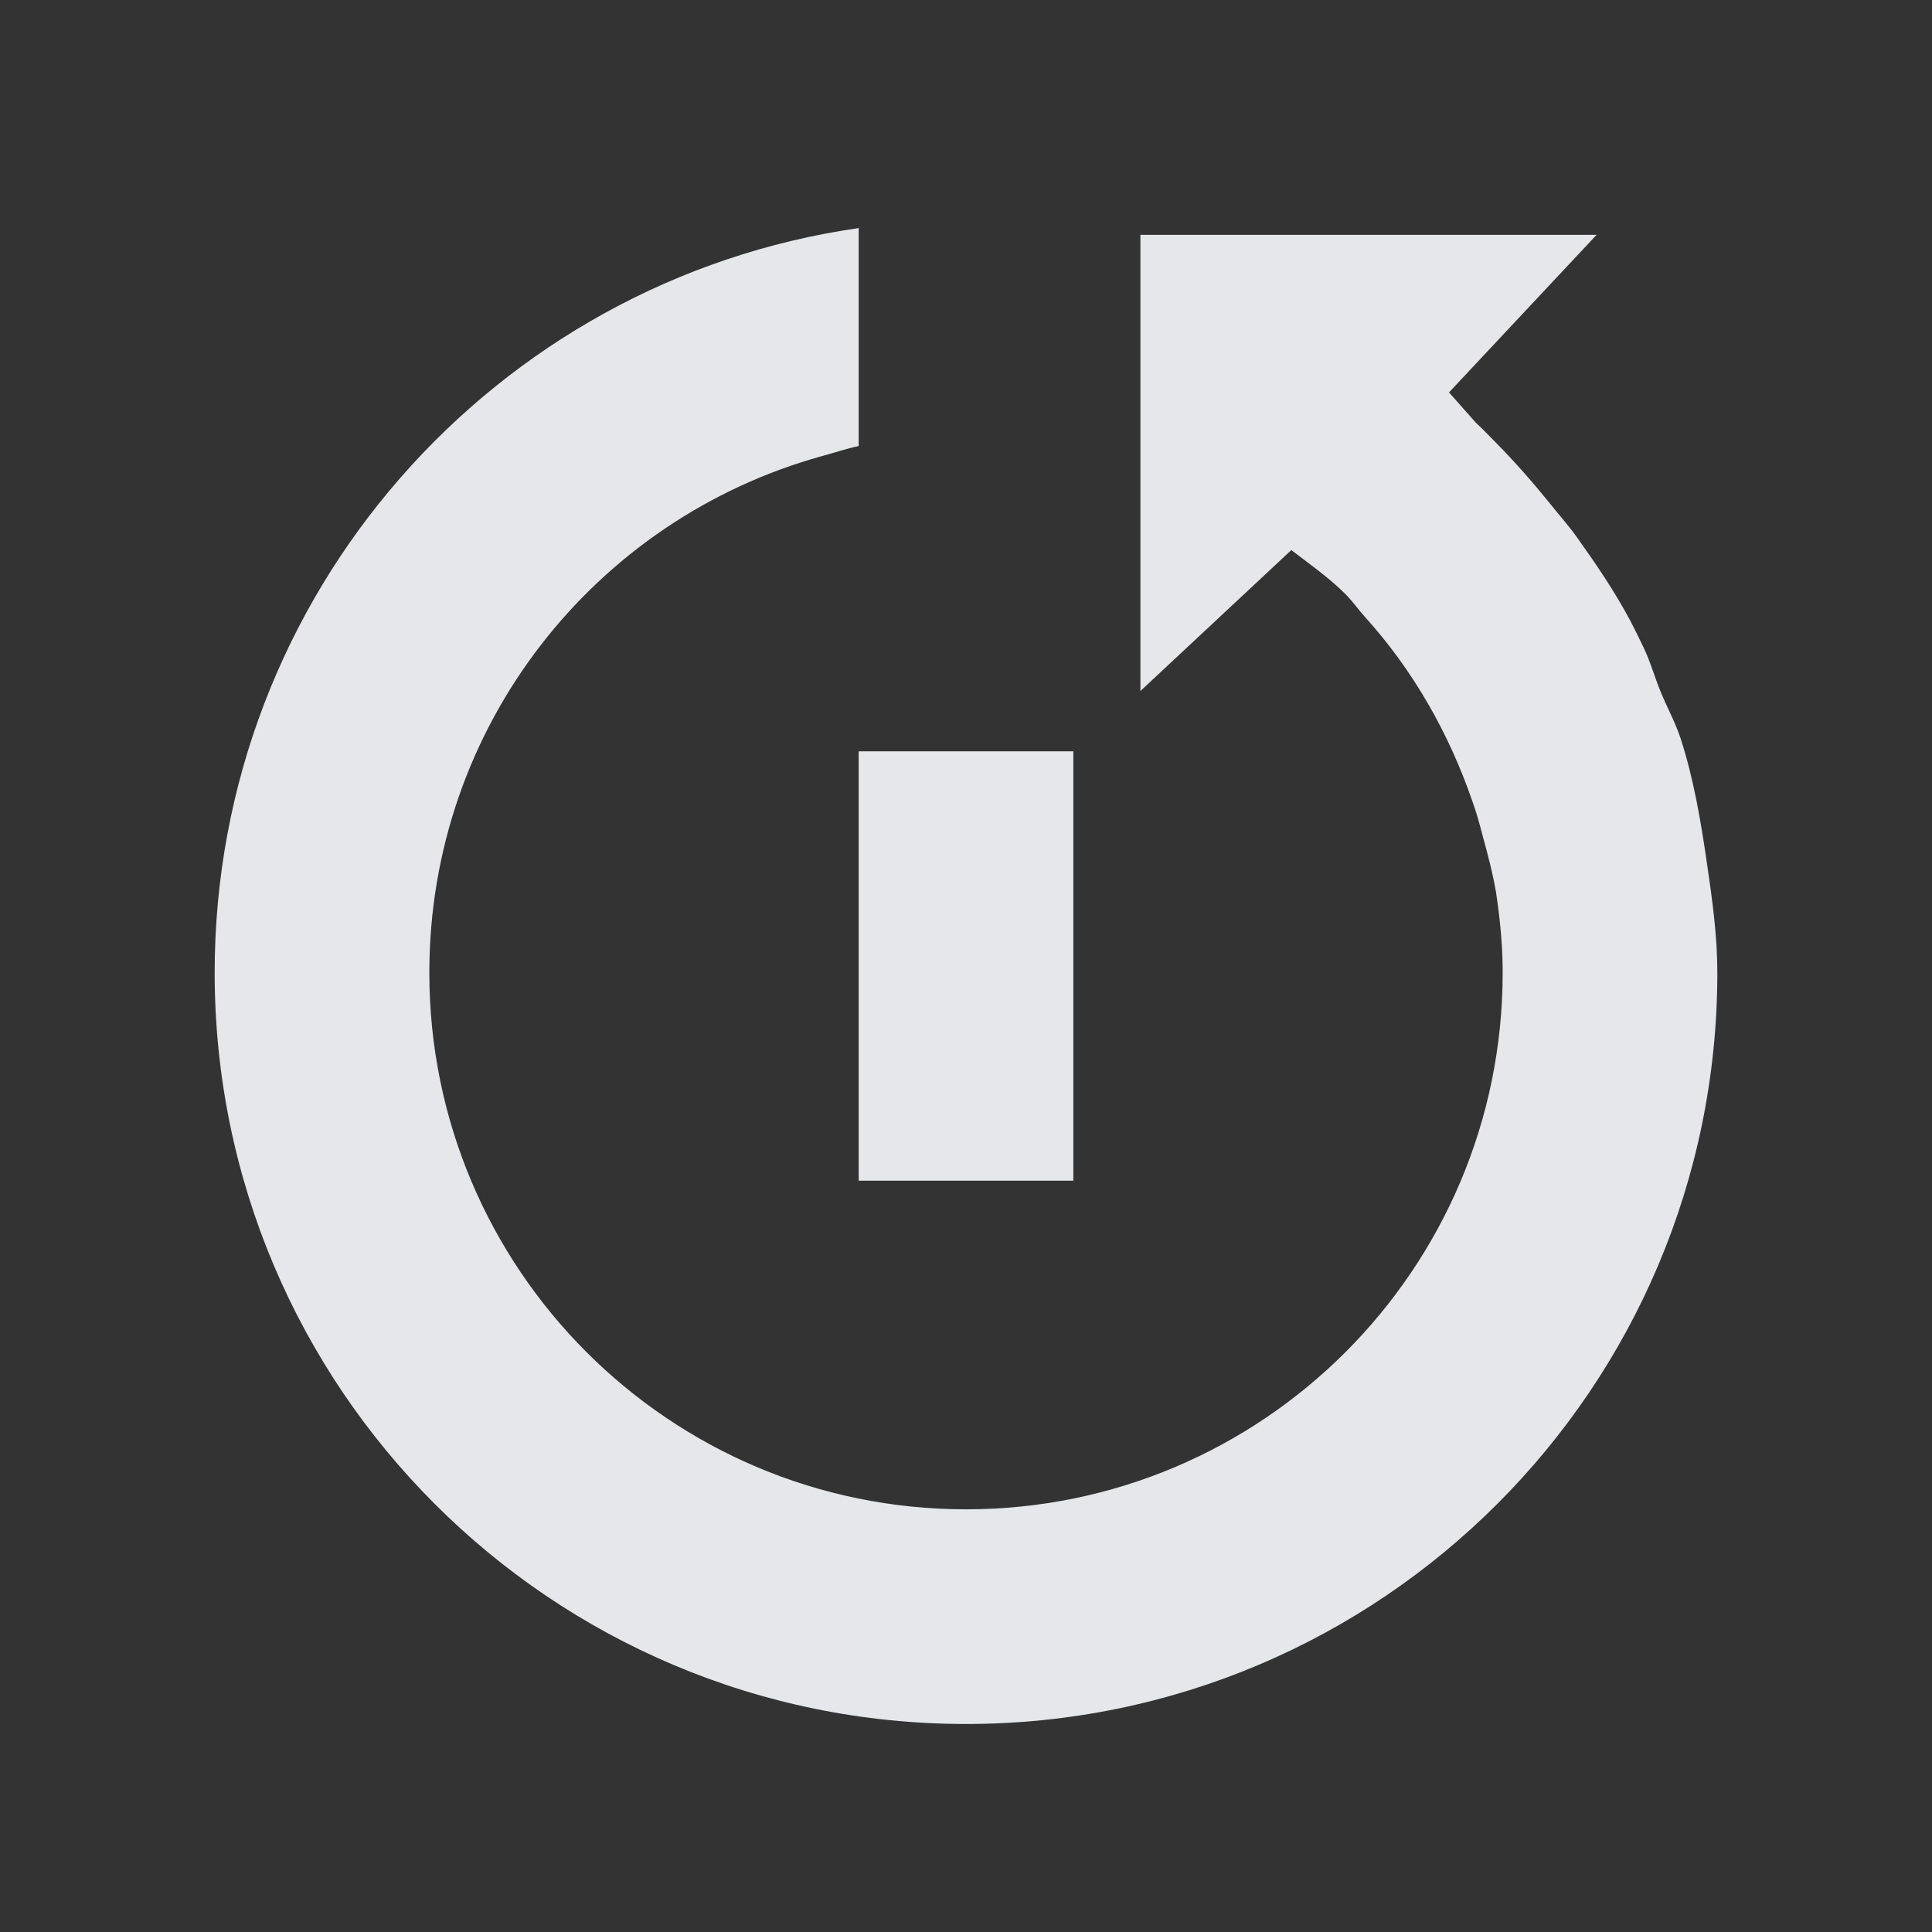 <?xml version="1.0" encoding="UTF-8" standalone="no"?>
<!-- Created with Inkscape (http://www.inkscape.org/) -->
<svg xmlns:dc="http://purl.org/dc/elements/1.1/" xmlns:cc="http://creativecommons.org/ns#" xmlns:rdf="http://www.w3.org/1999/02/22-rdf-syntax-ns#" xmlns:svg="http://www.w3.org/2000/svg" xmlns="http://www.w3.org/2000/svg" xmlns:xlink="http://www.w3.org/1999/xlink" xmlns:sodipodi="http://sodipodi.sourceforge.net/DTD/sodipodi-0.dtd" xmlns:inkscape="http://www.inkscape.org/namespaces/inkscape" width="18" height="18" id="svg13094" version="1.1" inkscape:version="0.48.3.1 r9886" sodipodi:docname="system-reboot.svg">
  <rect width="100%" height="100%" fill="#333333" stroke="none"/>
  <sodipodi:namedview id="base" pagecolor="#ffffff" bordercolor="#666666" borderopacity="1.0" inkscape:pageopacity="0.0" inkscape:pageshadow="2" inkscape:zoom="45.254837" inkscape:cx="9.9747104" inkscape:cy="7.5880203" inkscape:document-units="px" inkscape:current-layer="layer1" showgrid="true" inkscape:snap-bbox="true" inkscape:bbox-paths="true" inkscape:bbox-nodes="true" inkscape:snap-bbox-edge-midpoints="true" inkscape:snap-bbox-midpoints="true" inkscape:object-paths="true" inkscape:snap-intersection-paths="true" inkscape:object-nodes="true" inkscape:snap-smooth-nodes="true" inkscape:snap-midpoints="true" inkscape:snap-object-midpoints="true" inkscape:snap-center="true" showguides="true" inkscape:guide-bbox="true" inkscape:window-width="1920" inkscape:window-height="1035" inkscape:window-x="-2" inkscape:window-y="23" inkscape:window-maximized="1" inkscape:snap-global="true" fit-margin-top="0" fit-margin-left="0" fit-margin-right="0" fit-margin-bottom="0" showborder="true" inkscape:showpageshadow="false">
    <inkscape:grid type="xygrid" id="grid3183" empspacing="5" visible="true" enabled="true" snapvisiblegridlinesonly="true" originx="9.5192791e-05px" originy="11px"/>
  </sodipodi:namedview>
  <defs id="defs13096">
    <linearGradient id="linearGradient7209-1">
      <stop id="stop7211-8" offset="0" style="stop-color:#6e6e6e;stop-opacity:0.612;"/>
      <stop id="stop7213-9" offset="1" style="stop-color:#000000;stop-opacity:0.655;"/>
    </linearGradient>
    <linearGradient id="linearGradient9097">
      <stop style="stop-color:#ffffff;stop-opacity:0.616;" offset="0" id="stop9099"/>
      <stop style="stop-color:#ffffff;stop-opacity:1;" offset="1" id="stop9101"/>
    </linearGradient>
    <linearGradient id="linearGradient7251">
      <stop style="stop-color:#000000;stop-opacity:0.396;" offset="0" id="stop7253"/>
      <stop style="stop-color:#000000;stop-opacity:0.282;" offset="1" id="stop7255"/>
    </linearGradient>
    <linearGradient inkscape:collect="always" xlink:href="#linearGradient7209-1" id="linearGradient3091" gradientUnits="userSpaceOnUse" x1="-3195.642" y1="493.84" x2="-3195.642" y2="36.123"/>
    <linearGradient inkscape:collect="always" xlink:href="#linearGradient9097" id="linearGradient3093" gradientUnits="userSpaceOnUse" gradientTransform="translate(19.901,19.901)" x1="-3195.642" y1="493.84" x2="-3195.642" y2="36.123"/>
    <linearGradient inkscape:collect="always" xlink:href="#linearGradient7251" id="linearGradient3095" gradientUnits="userSpaceOnUse" x1="-3673.257" y1="513.741" x2="-3673.257" y2="36.125"/>
  </defs>
  <g transform="translate(9398.616,-4997.879)" id="layer1" inkscape:groupmode="layer" inkscape:label="Camada 1">
    <path style="fill:#f3f4f7;fill-opacity:0.928;fill-rule:nonzero;stroke:none" d="M 7 1.125 C 3.609 1.611 1 4.537 1 8.062 C 1 11.928 4.134 15.062 8 15.062 C 11.866 15.062 15 11.928 15 8.062 C 15 7.722 14.954 7.39 14.906 7.062 C 14.848 6.66 14.78 6.253 14.656 5.875 C 14.605 5.721 14.529 5.587 14.469 5.438 C 14.414 5.303 14.375 5.161 14.312 5.031 C 14.271 4.945 14.232 4.865 14.188 4.781 C 14.039 4.502 13.87 4.256 13.688 4 C 13.61 3.892 13.52 3.791 13.438 3.688 C 13.282 3.495 13.111 3.3 12.938 3.125 C 12.876 3.062 12.815 2.998 12.75 2.938 L 12.5 2.656 L 13.875 1.188 L 9.625 1.188 L 9.625 5.438 L 11.031 4.125 C 11.202 4.256 11.379 4.38 11.531 4.531 C 11.6 4.599 11.654 4.678 11.719 4.75 C 12.164 5.243 12.499 5.828 12.719 6.469 C 12.757 6.572 12.784 6.674 12.812 6.781 C 12.86 6.956 12.907 7.132 12.938 7.312 C 12.975 7.561 13 7.803 13 8.062 C 13 10.824 10.761 13.062 8 13.062 C 5.239 13.062 3 10.824 3 8.062 C 3 5.764 4.544 3.835 6.656 3.25 C 6.769 3.22 6.885 3.179 7 3.156 L 7 1.125 z M 7 6 L 7 10 L 9 10 L 9 6 L 7 6 z " transform="translate(-9397.616,4998.879)" id="rect3016"/>
  </g>
</svg>
